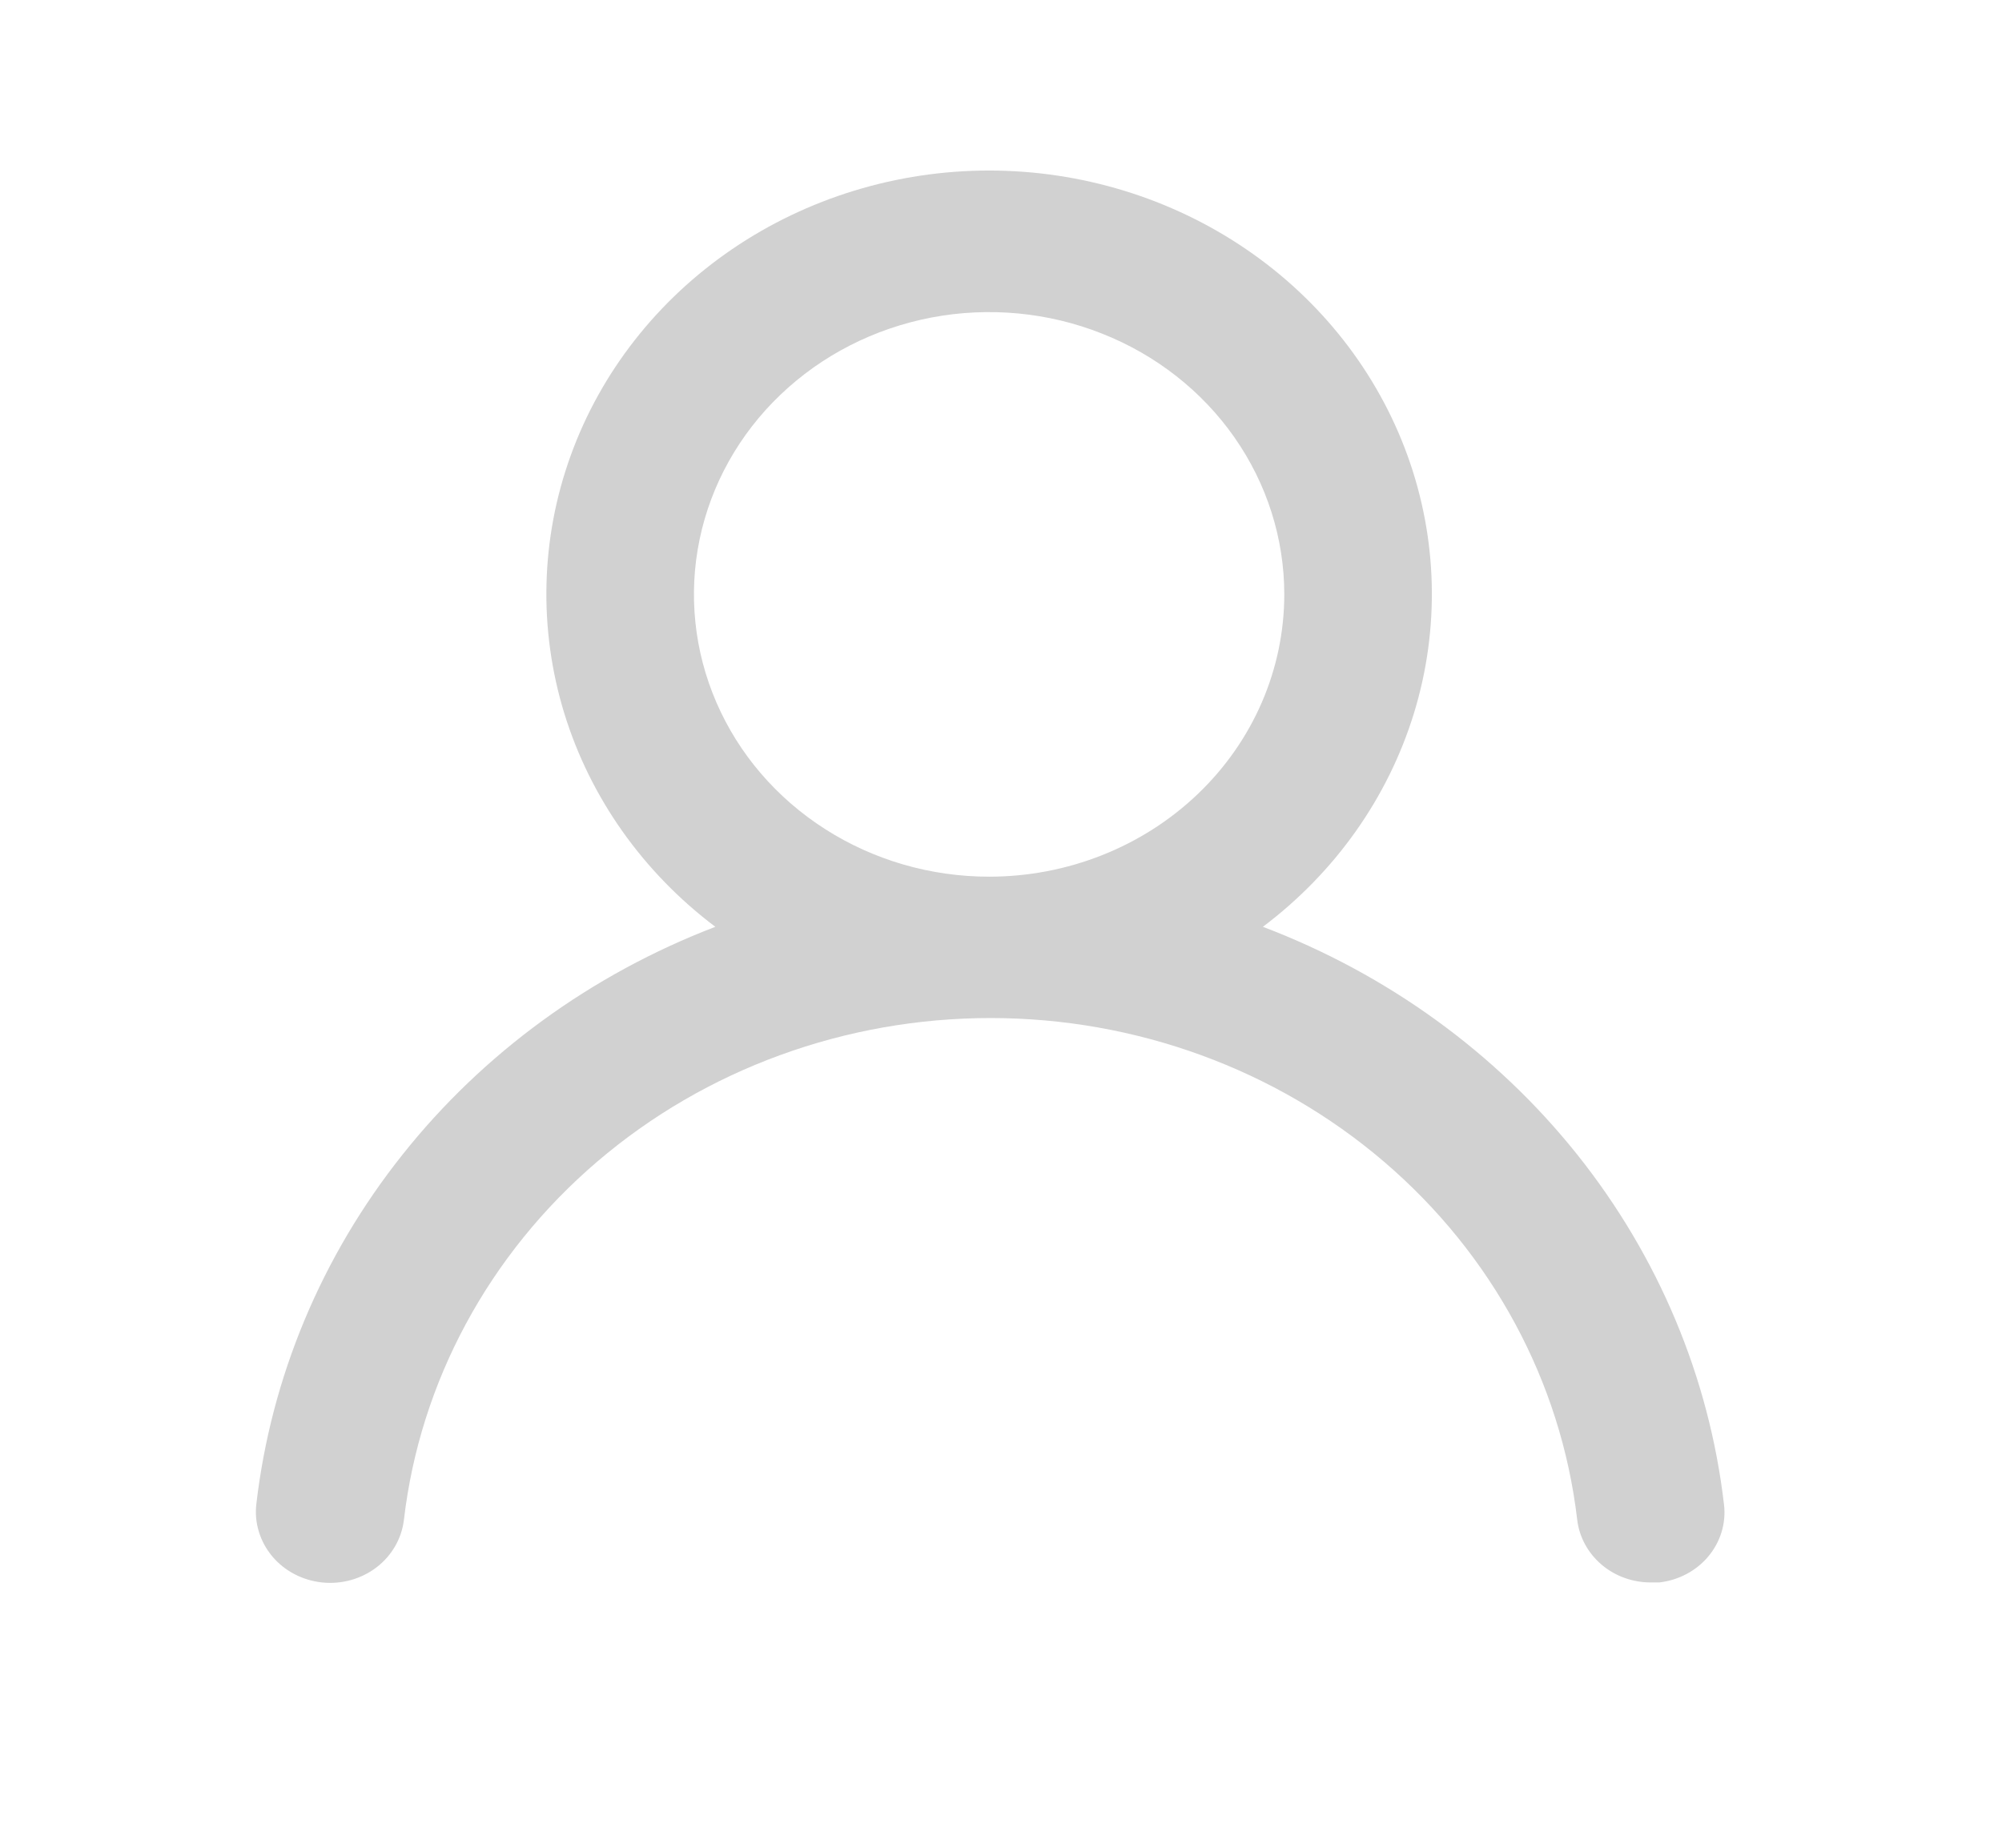 <svg width="26" height="24" viewBox="0 0 26 24" fill="none" xmlns="http://www.w3.org/2000/svg">
<g clip-path="url(#clip0_20_196)">
<path d="M16.401 12.038C17.34 11.331 18.026 10.361 18.363 9.264C18.7 8.167 18.67 6.996 18.279 5.916C17.888 4.835 17.154 3.898 16.181 3.235C15.207 2.572 14.041 2.215 12.845 2.215C11.65 2.215 10.484 2.572 9.51 3.235C8.537 3.898 7.803 4.835 7.412 5.916C7.021 6.996 6.992 8.167 7.328 9.264C7.665 10.361 8.351 11.331 9.29 12.038C7.68 12.655 6.275 13.678 5.226 14.999C4.176 16.319 3.521 17.887 3.329 19.536C3.315 19.657 3.326 19.778 3.362 19.895C3.397 20.011 3.456 20.119 3.535 20.214C3.695 20.405 3.928 20.527 4.182 20.554C4.436 20.581 4.691 20.51 4.891 20.357C5.09 20.204 5.218 19.981 5.246 19.738C5.456 17.946 6.35 16.291 7.755 15.089C9.16 13.887 10.979 13.223 12.865 13.223C14.75 13.223 16.569 13.887 17.974 15.089C19.38 16.291 20.273 17.946 20.483 19.738C20.509 19.963 20.622 20.171 20.799 20.322C20.976 20.473 21.205 20.555 21.442 20.554H21.547C21.798 20.526 22.028 20.405 22.186 20.216C22.344 20.027 22.418 19.786 22.39 19.545C22.198 17.892 21.539 16.32 20.484 14.997C19.429 13.675 18.018 12.652 16.401 12.038ZM12.845 11.387C12.087 11.387 11.346 11.172 10.716 10.769C10.085 10.366 9.594 9.794 9.304 9.124C9.014 8.454 8.938 7.716 9.086 7.005C9.234 6.294 9.599 5.64 10.135 5.128C10.671 4.615 11.354 4.266 12.098 4.124C12.841 3.983 13.612 4.055 14.312 4.333C15.013 4.61 15.612 5.08 16.033 5.683C16.454 6.286 16.679 6.995 16.679 7.72C16.679 8.693 16.275 9.626 15.556 10.313C14.837 11.001 13.862 11.387 12.845 11.387Z" fill="#D1D1D1"/>
</g>
<defs>
<clipPath id="clip0_20_196">
<rect width="25" height="23" fill="white" transform="translate(0.927 0.115)"/>
</clipPath>
</defs>
</svg>
